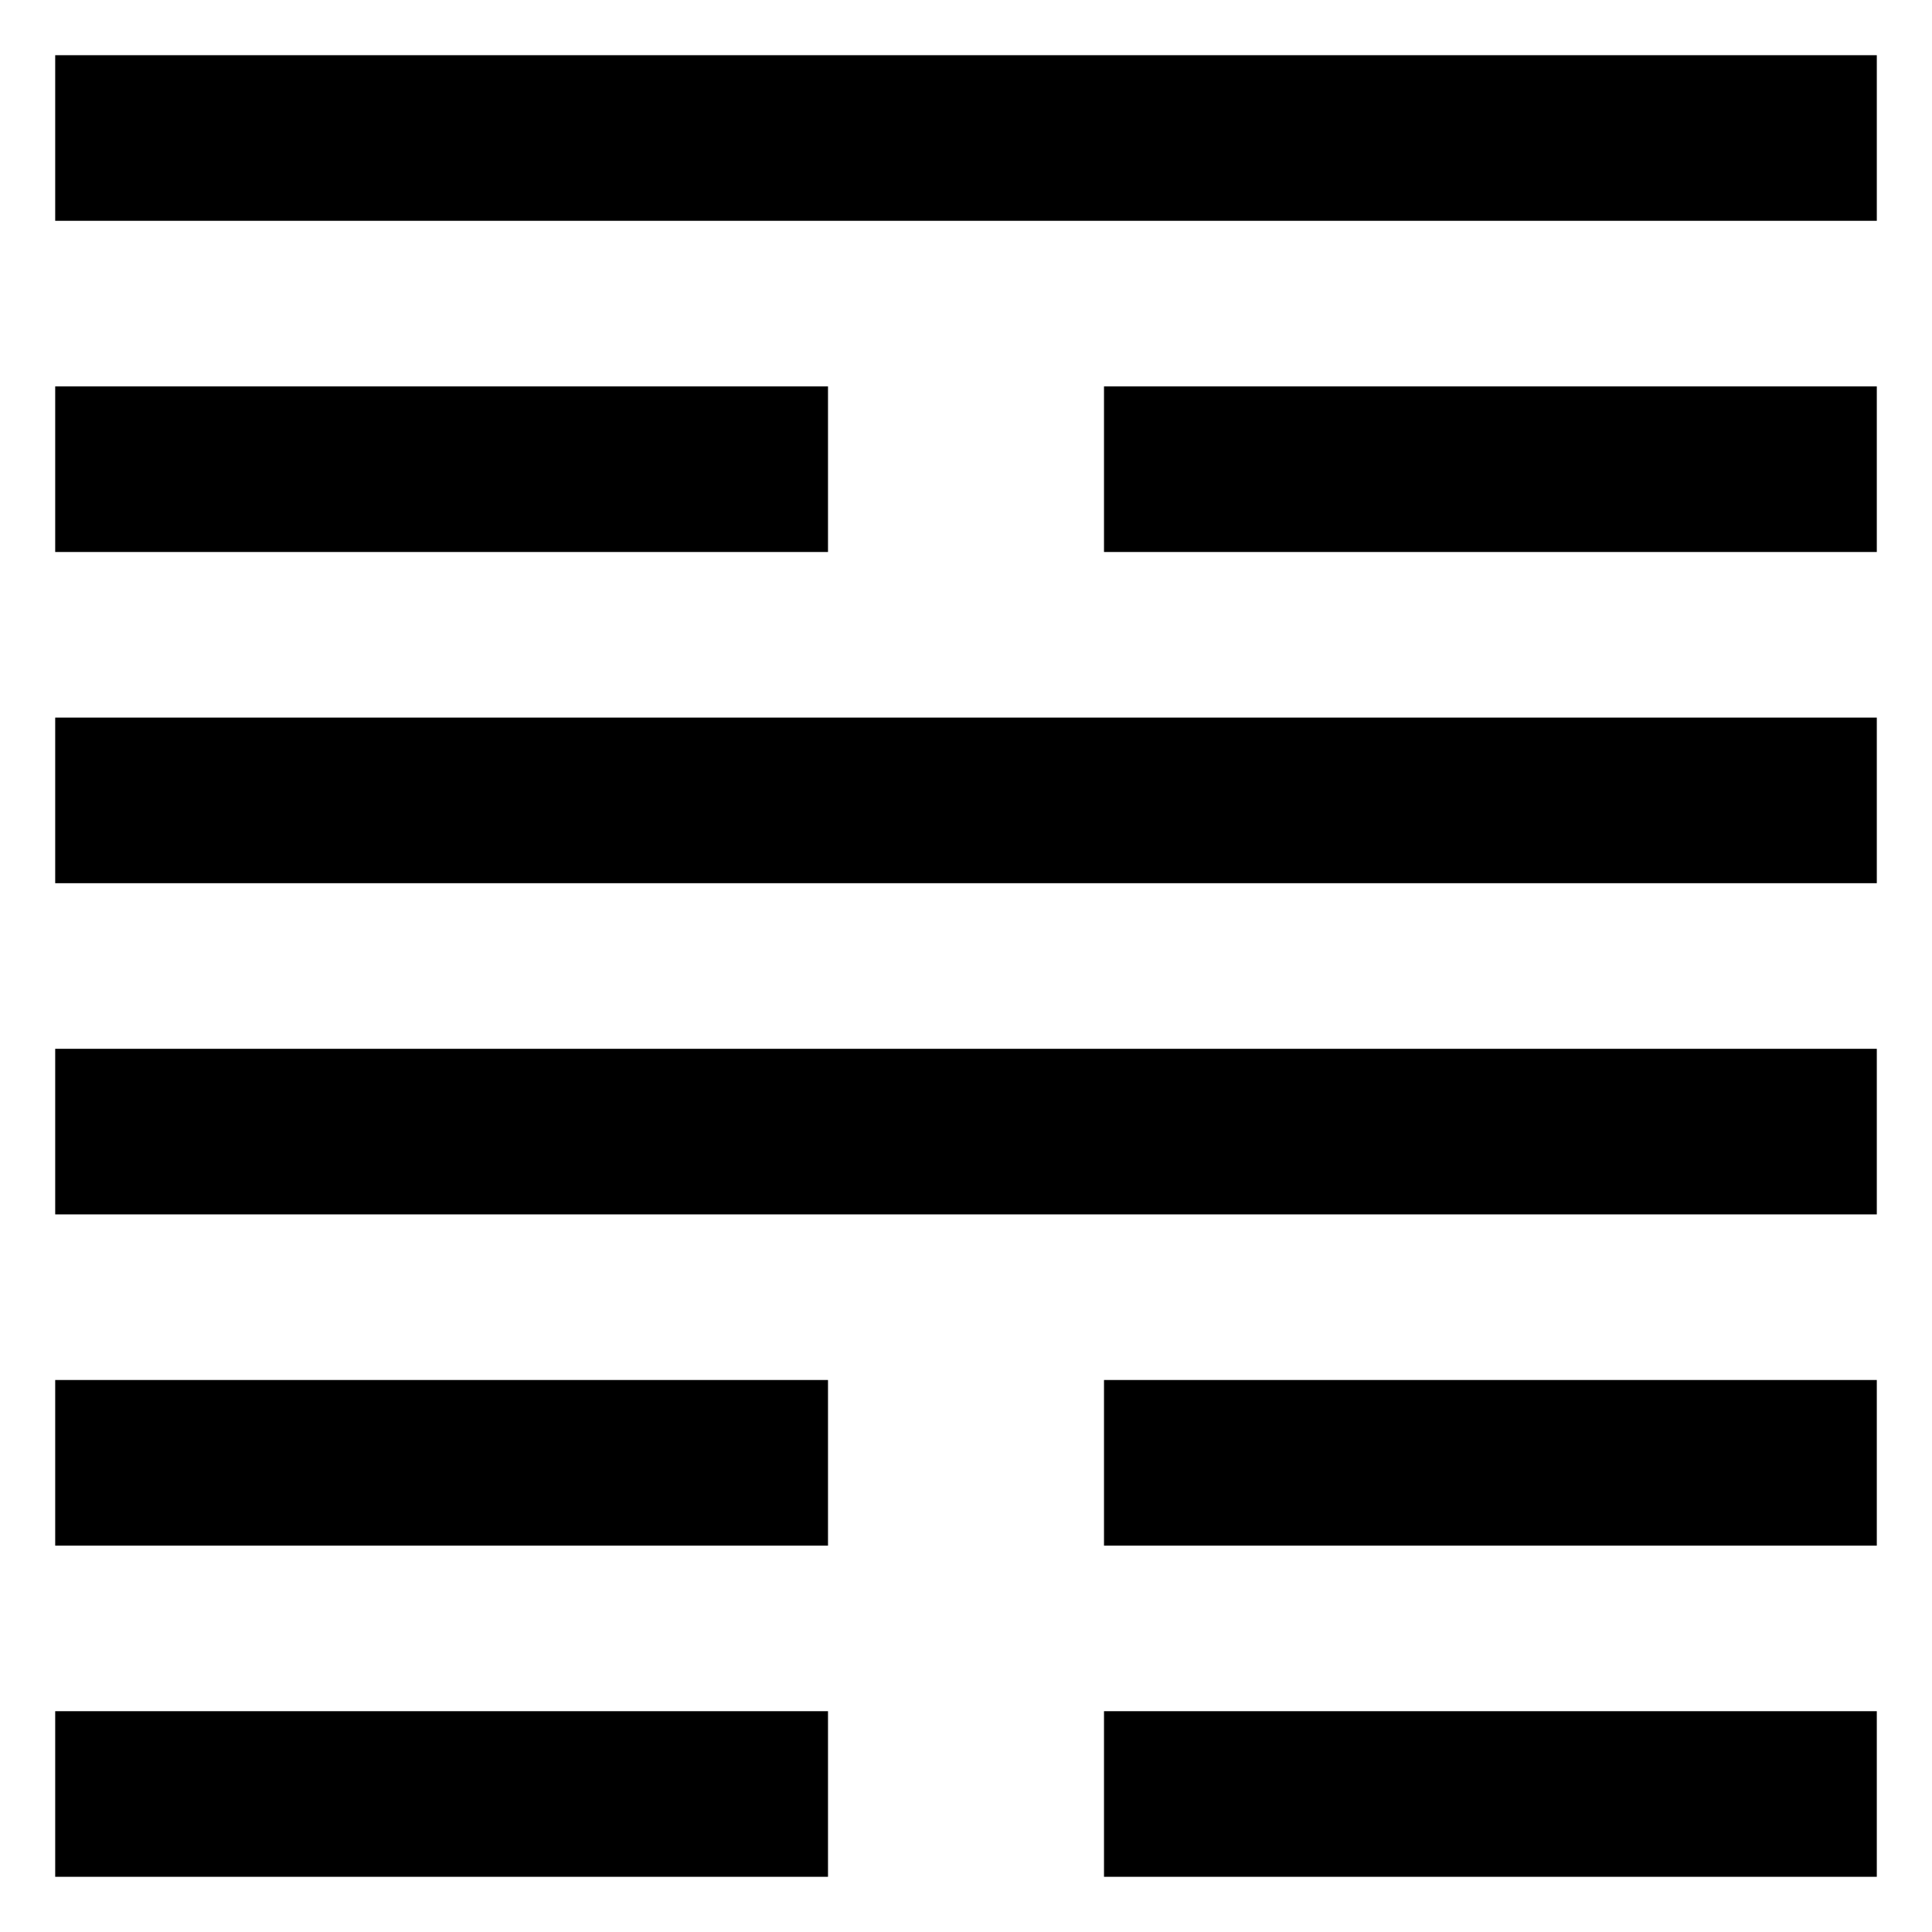 <svg xmlns="http://www.w3.org/2000/svg" width="70" height="70" version="1.0">
  <path style="fill:#000;fill-opacity:1;stroke:none" d="M2 62h28v6H2zM40 62h28v6H40z"/>
  <path style="fill:#000;fill-opacity:1;stroke:none" d="M2 62h28v6H2zM40 62h28v6H40z" transform="translate(0 -12)"/>
  <path style="fill:#000;fill-opacity:1;stroke:none" d="M2 62h66v6H2z" transform="translate(0 -24)"/>
  <path style="fill:#000;fill-opacity:1;stroke:none" d="M2 62h66v6H2z" transform="translate(0 -36)"/>
  <g>
    <path style="fill:#000;fill-opacity:1;stroke:none" d="M2 62h28v6H2zM40 62h28v6H40z" transform="translate(0 -48)"/>
  </g>
  <g>
    <path style="fill:#000;fill-opacity:1;stroke:none" d="M2 62h66v6H2z" transform="translate(0 -60)"/>
  </g>
</svg>
